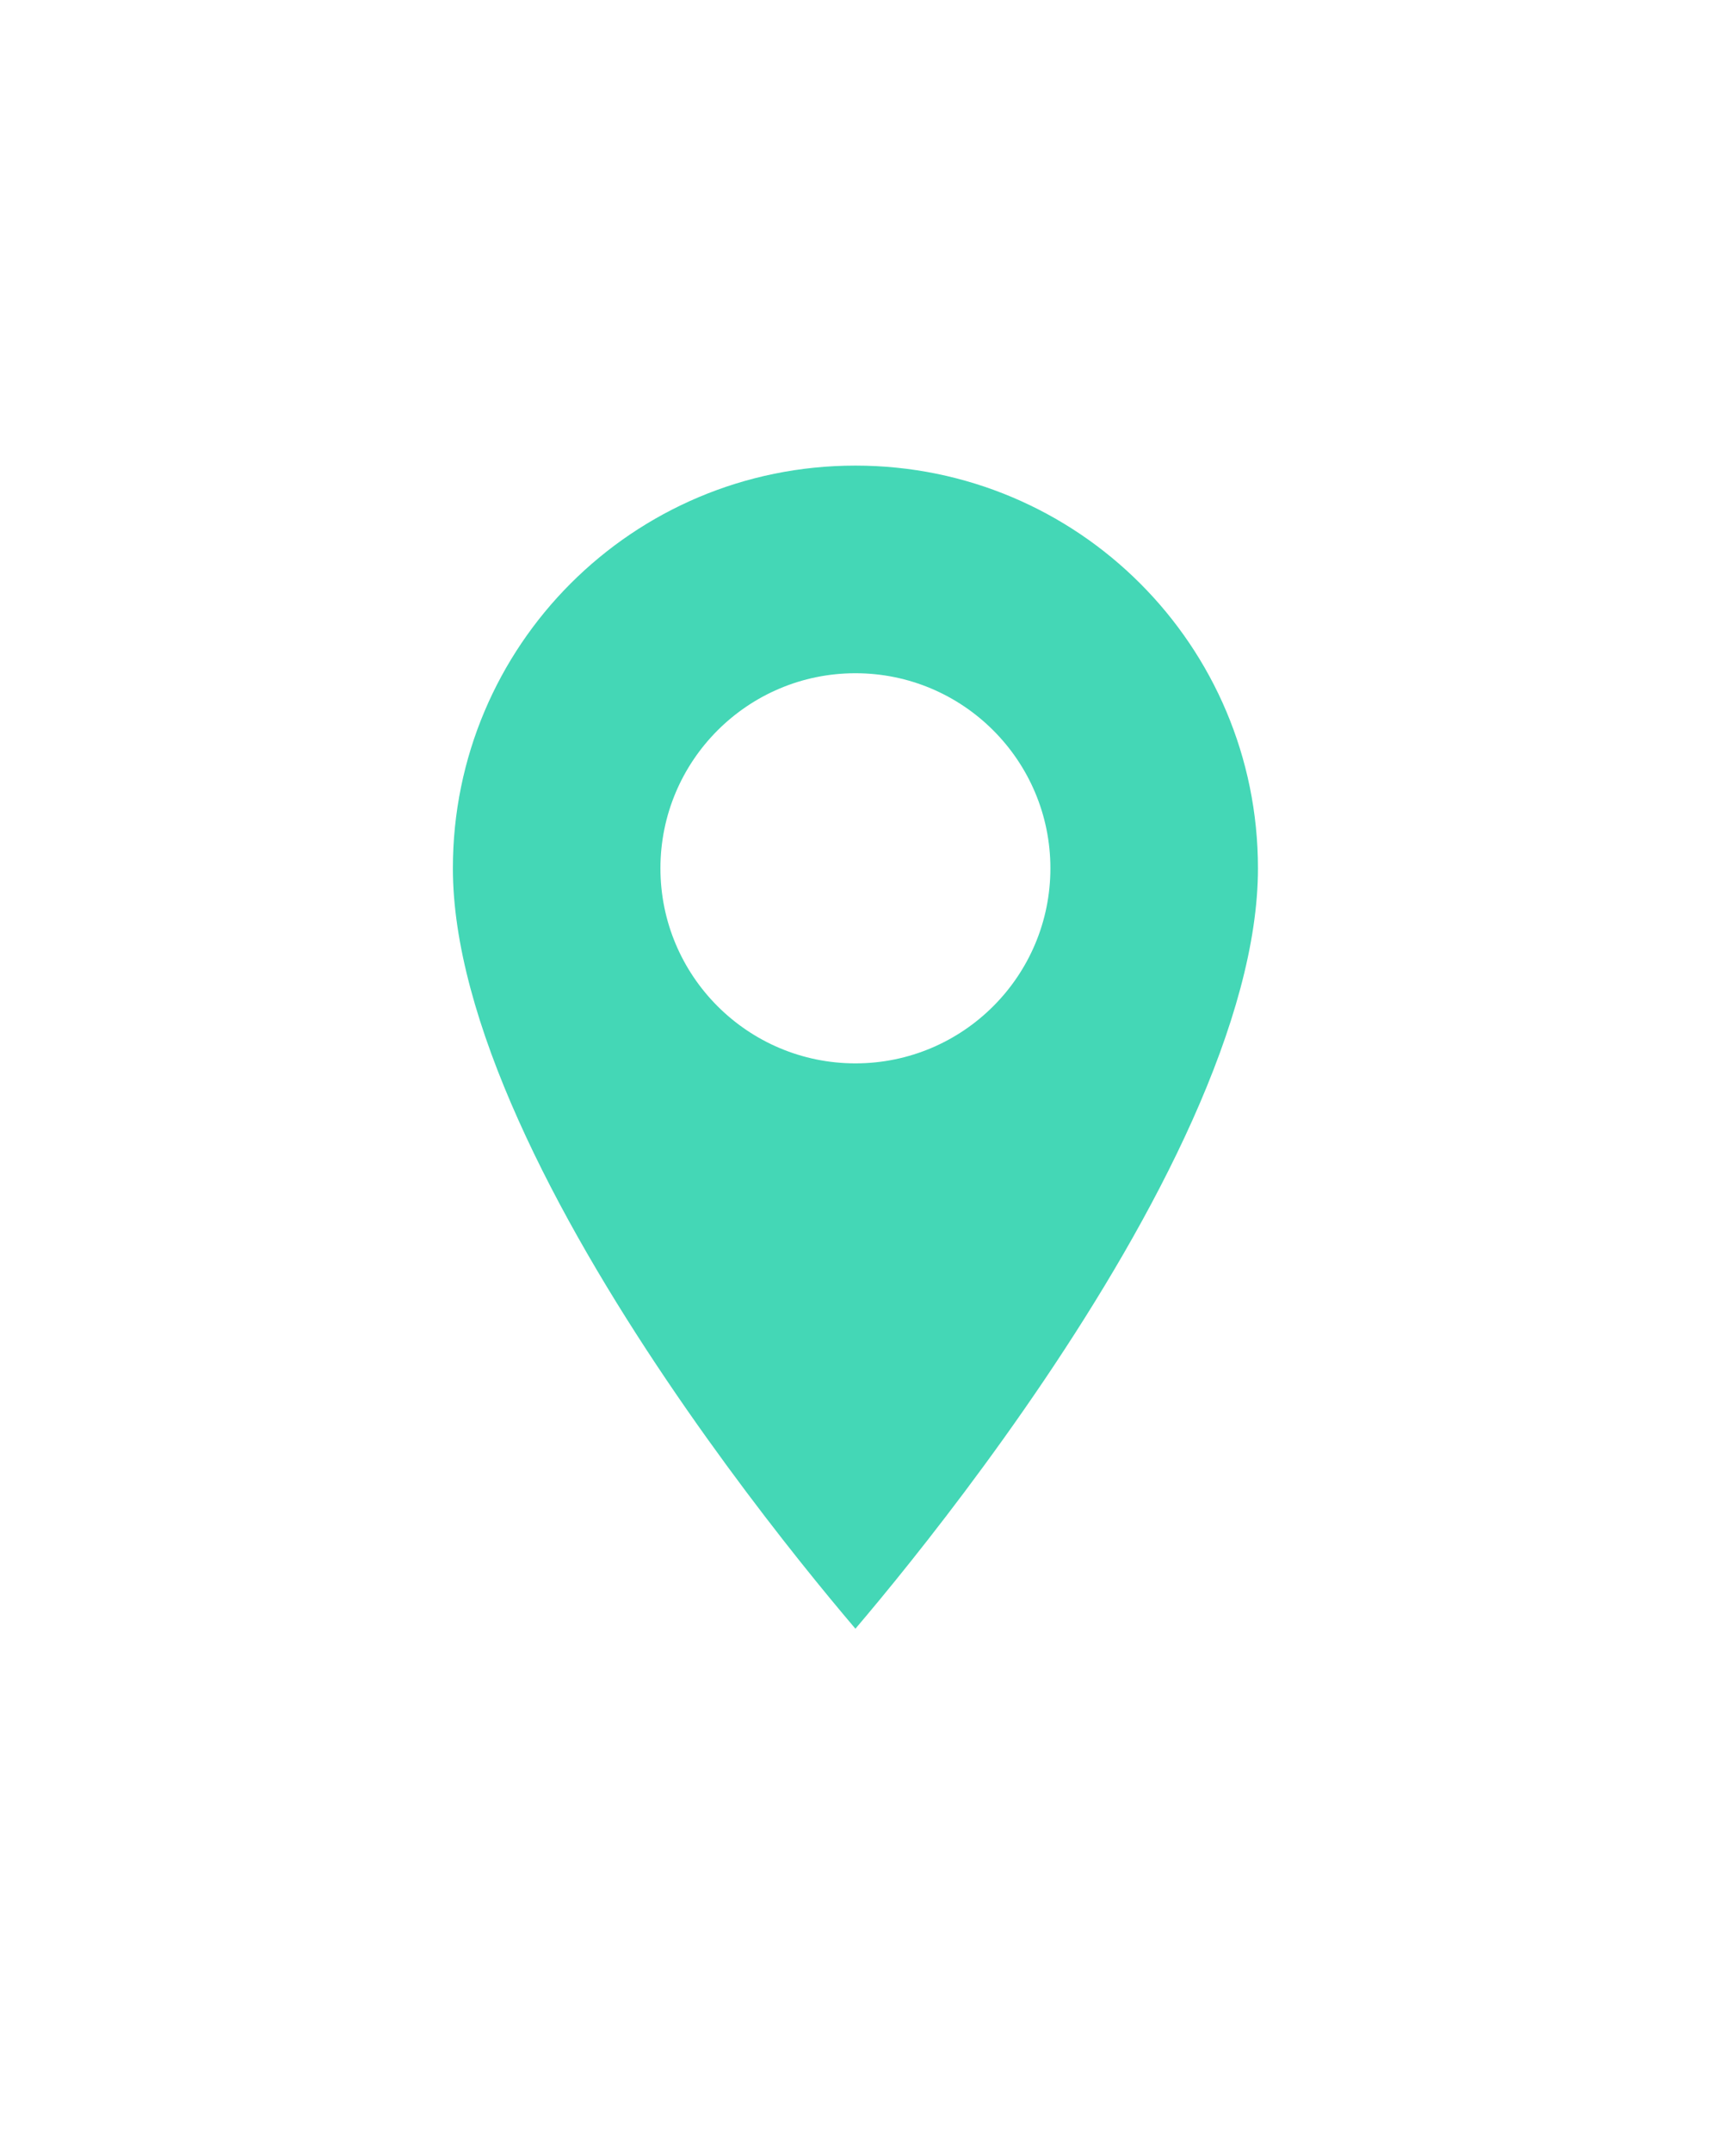 <svg width="46" height="57" viewBox="0 0 46 57" fill="none" xmlns="http://www.w3.org/2000/svg">
<g filter="url(#filter0_d)">
<path fill-rule="evenodd" clip-rule="evenodd" d="M11 19C11 12.55 16.217 7.333 22.667 7.333C29.117 7.333 34.333 12.55 34.333 19C34.333 27.75 22.667 40.667 22.667 40.667C22.667 40.667 11 27.75 11 19ZM18.5 19C18.5 21.3 20.367 23.167 22.667 23.167C24.967 23.167 26.833 21.3 26.833 19C26.833 16.7 24.967 14.833 22.667 14.833C20.367 14.833 18.5 16.7 18.5 19Z" fill="#44D7B6"/>
<path d="M22.667 40.667L21.925 41.337L22.667 42.158L23.409 41.337L22.667 40.667ZM22.667 6.333C15.664 6.333 10 11.998 10 19H12C12 13.102 16.769 8.333 22.667 8.333V6.333ZM35.333 19C35.333 11.998 29.669 6.333 22.667 6.333V8.333C28.564 8.333 33.333 13.102 33.333 19H35.333ZM22.667 40.667C23.409 41.337 23.409 41.337 23.409 41.337C23.409 41.336 23.41 41.336 23.41 41.336C23.41 41.335 23.411 41.334 23.412 41.334C23.413 41.332 23.416 41.329 23.419 41.326C23.425 41.319 23.434 41.309 23.446 41.296C23.469 41.27 23.503 41.231 23.547 41.181C23.635 41.082 23.763 40.936 23.926 40.747C24.25 40.37 24.712 39.824 25.266 39.142C26.373 37.778 27.85 35.866 29.329 33.674C30.806 31.484 32.298 28.997 33.423 26.486C34.542 23.987 35.333 21.39 35.333 19H33.333C33.333 20.985 32.666 23.284 31.598 25.668C30.536 28.039 29.11 30.422 27.671 32.555C26.233 34.686 24.794 36.55 23.713 37.882C23.173 38.547 22.724 39.078 22.41 39.442C22.254 39.624 22.131 39.764 22.048 39.857C22.007 39.904 21.975 39.94 21.954 39.963C21.944 39.975 21.936 39.983 21.931 39.989C21.929 39.992 21.927 39.994 21.926 39.995C21.925 39.996 21.925 39.996 21.925 39.996C21.925 39.996 21.924 39.996 21.924 39.996C21.924 39.996 21.925 39.996 22.667 40.667ZM10 19C10 21.39 10.791 23.987 11.91 26.486C13.036 28.997 14.527 31.484 16.004 33.674C17.483 35.866 18.961 37.778 20.067 39.142C20.621 39.824 21.083 40.37 21.408 40.747C21.57 40.936 21.698 41.082 21.786 41.181C21.83 41.231 21.864 41.27 21.887 41.296C21.899 41.309 21.908 41.319 21.914 41.326C21.917 41.329 21.92 41.332 21.922 41.334C21.922 41.334 21.923 41.335 21.924 41.336C21.924 41.336 21.924 41.336 21.924 41.337C21.924 41.337 21.925 41.337 22.667 40.667C23.409 39.996 23.409 39.996 23.409 39.996C23.409 39.996 23.409 39.996 23.409 39.996C23.409 39.996 23.408 39.996 23.407 39.995C23.406 39.994 23.405 39.992 23.402 39.989C23.397 39.983 23.389 39.975 23.379 39.963C23.358 39.94 23.327 39.904 23.285 39.857C23.202 39.764 23.08 39.624 22.923 39.442C22.61 39.078 22.16 38.547 21.62 37.882C20.539 36.55 19.1 34.686 17.662 32.555C16.223 30.422 14.798 28.039 13.736 25.668C12.667 23.284 12 20.985 12 19H10ZM22.667 22.167C20.919 22.167 19.5 20.748 19.5 19H17.5C17.5 21.852 19.814 24.167 22.667 24.167V22.167ZM25.833 19C25.833 20.748 24.414 22.167 22.667 22.167V24.167C25.519 24.167 27.833 21.852 27.833 19H25.833ZM22.667 15.833C24.414 15.833 25.833 17.252 25.833 19H27.833C27.833 16.148 25.519 13.833 22.667 13.833V15.833ZM19.5 19C19.5 17.252 20.919 15.833 22.667 15.833V13.833C19.814 13.833 17.5 16.148 17.5 19H19.5Z" fill="white"/>
</g>
<defs>
<filter id="filter0_d" x="0" y="0.333" width="45.333" height="55.825" filterUnits="userSpaceOnUse" color-interpolation-filters="sRGB">
<feFlood flood-opacity="0" result="BackgroundImageFix"/>
<feColorMatrix in="SourceAlpha" type="matrix" values="0 0 0 0 0 0 0 0 0 0 0 0 0 0 0 0 0 0 127 0"/>
<feOffset dy="4"/>
<feGaussianBlur stdDeviation="5"/>
<feColorMatrix type="matrix" values="0 0 0 0 0 0 0 0 0 0 0 0 0 0 0 0 0 0 0.25 0"/>
<feBlend mode="normal" in2="BackgroundImageFix" result="effect1_dropShadow"/>
<feBlend mode="normal" in="SourceGraphic" in2="effect1_dropShadow" result="shape"/>
</filter>
</defs>
</svg>
